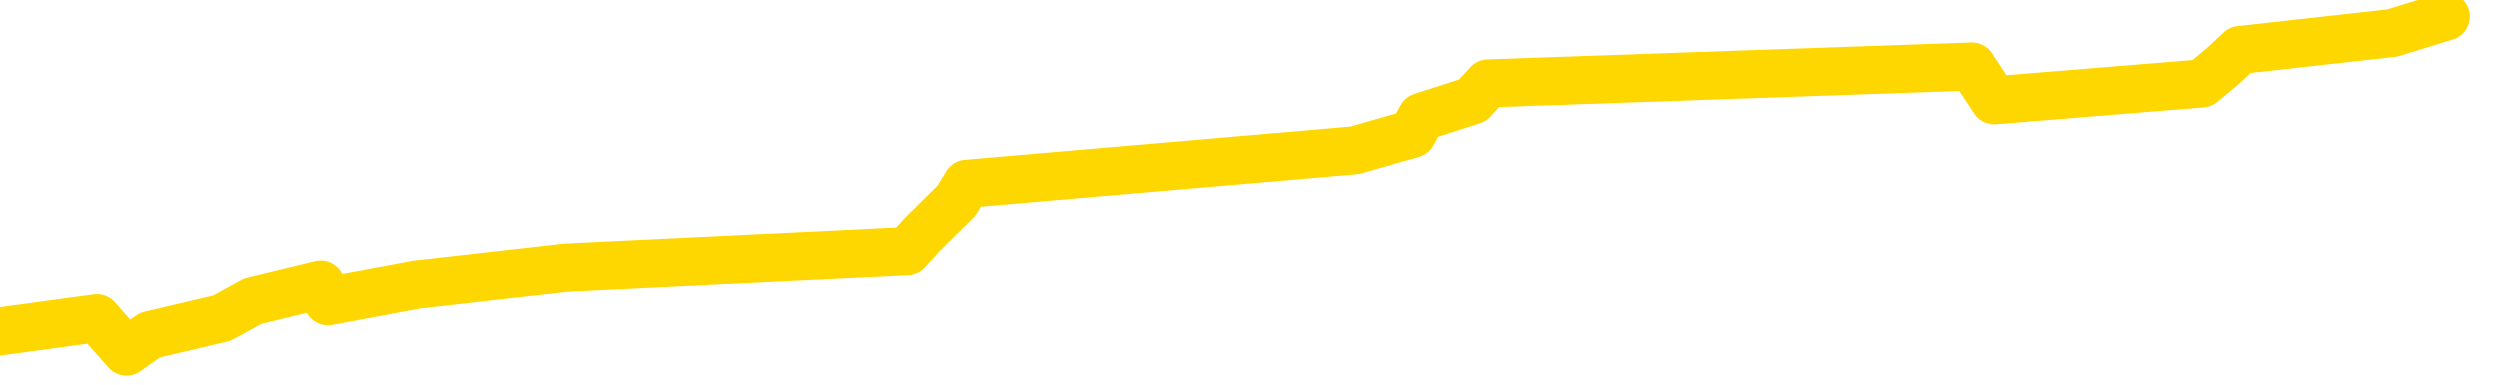 <svg xmlns="http://www.w3.org/2000/svg" version="1.1" viewBox="0 0 6500 1000">
	<path fill="none" stroke="gold" stroke-width="125" stroke-linecap="round" stroke-linejoin="round" d="M0 1350  L-31355 1350 L-30942 1263 L-30718 1306 L-30661 1263 L-30623 1176 L-30439 1088 L-29948 1001 L-29655 958 L-29344 914 L-29109 827 L-29056 740 L-28996 653 L-28843 609 L-28803 566 L-28670 522 L-28378 566 L-27837 522 L-27227 435 L-27179 522 L-26539 435 L-26505 478 L-25980 391 L-25847 348 L-25457 173 L-25129 86 L-25012 0 L-24800 86 L-24084 43 L-23514 0 L-23406 -44 L-23232 -131 L-23011 -218 L-22609 -261 L-22583 -349 L-21655 -436 L-21568 -523 L-21486 -610 L-21416 -697 L-21118 -741 L-20966 -784 L-19076 -523 L-18975 -654 L-18713 -741 L-18419 -654 L-18278 -741 L-18029 -784 L-17993 -828 L-17835 -915 L-17372 -959 L-17119 -1046 L-16906 -1089 L-16655 -1133 L-16306 -1220 L-15379 -1307 L-15285 -1394 L-14874 -1438 L-13703 -1481 L-12514 -1569 L-12422 -1656 L-12395 -1743 L-12129 -1874 L-11830 -1961 L-11701 -2004 L-11663 -2091 L-10849 -1786 L-10465 -1830 L-9404 -1917 L-9343 -1961 L-9078 1568 L-8607 1524 L-8414 1437 L-8151 1393 L-7814 1350 L-7678 1393 L-7223 1263 L-6480 1219 L-6462 1132 L-6297 1088 L-6229 1176 L-5712 1132 L-4684 1045 L-4488 958 L-3999 1001 L-3637 958 L-3228 1045 L-2843 1088 L-1139 1045 L-1041 1001 L-970 1045 L-908 1001 L-724 958 L-387 914 L252 827 L329 914 L390 871 L577 827 L657 783 L834 740 L853 783 L1083 740 L1471 696 L2359 653 L2399 609 L2487 522 L2514 478 L3522 391 L3672 348 L3696 304 L3829 261 L3869 217 L5127 173 L5185 261 L5725 217 L5778 173 L5824 130 L6219 86 L6359 43" />
</svg>
